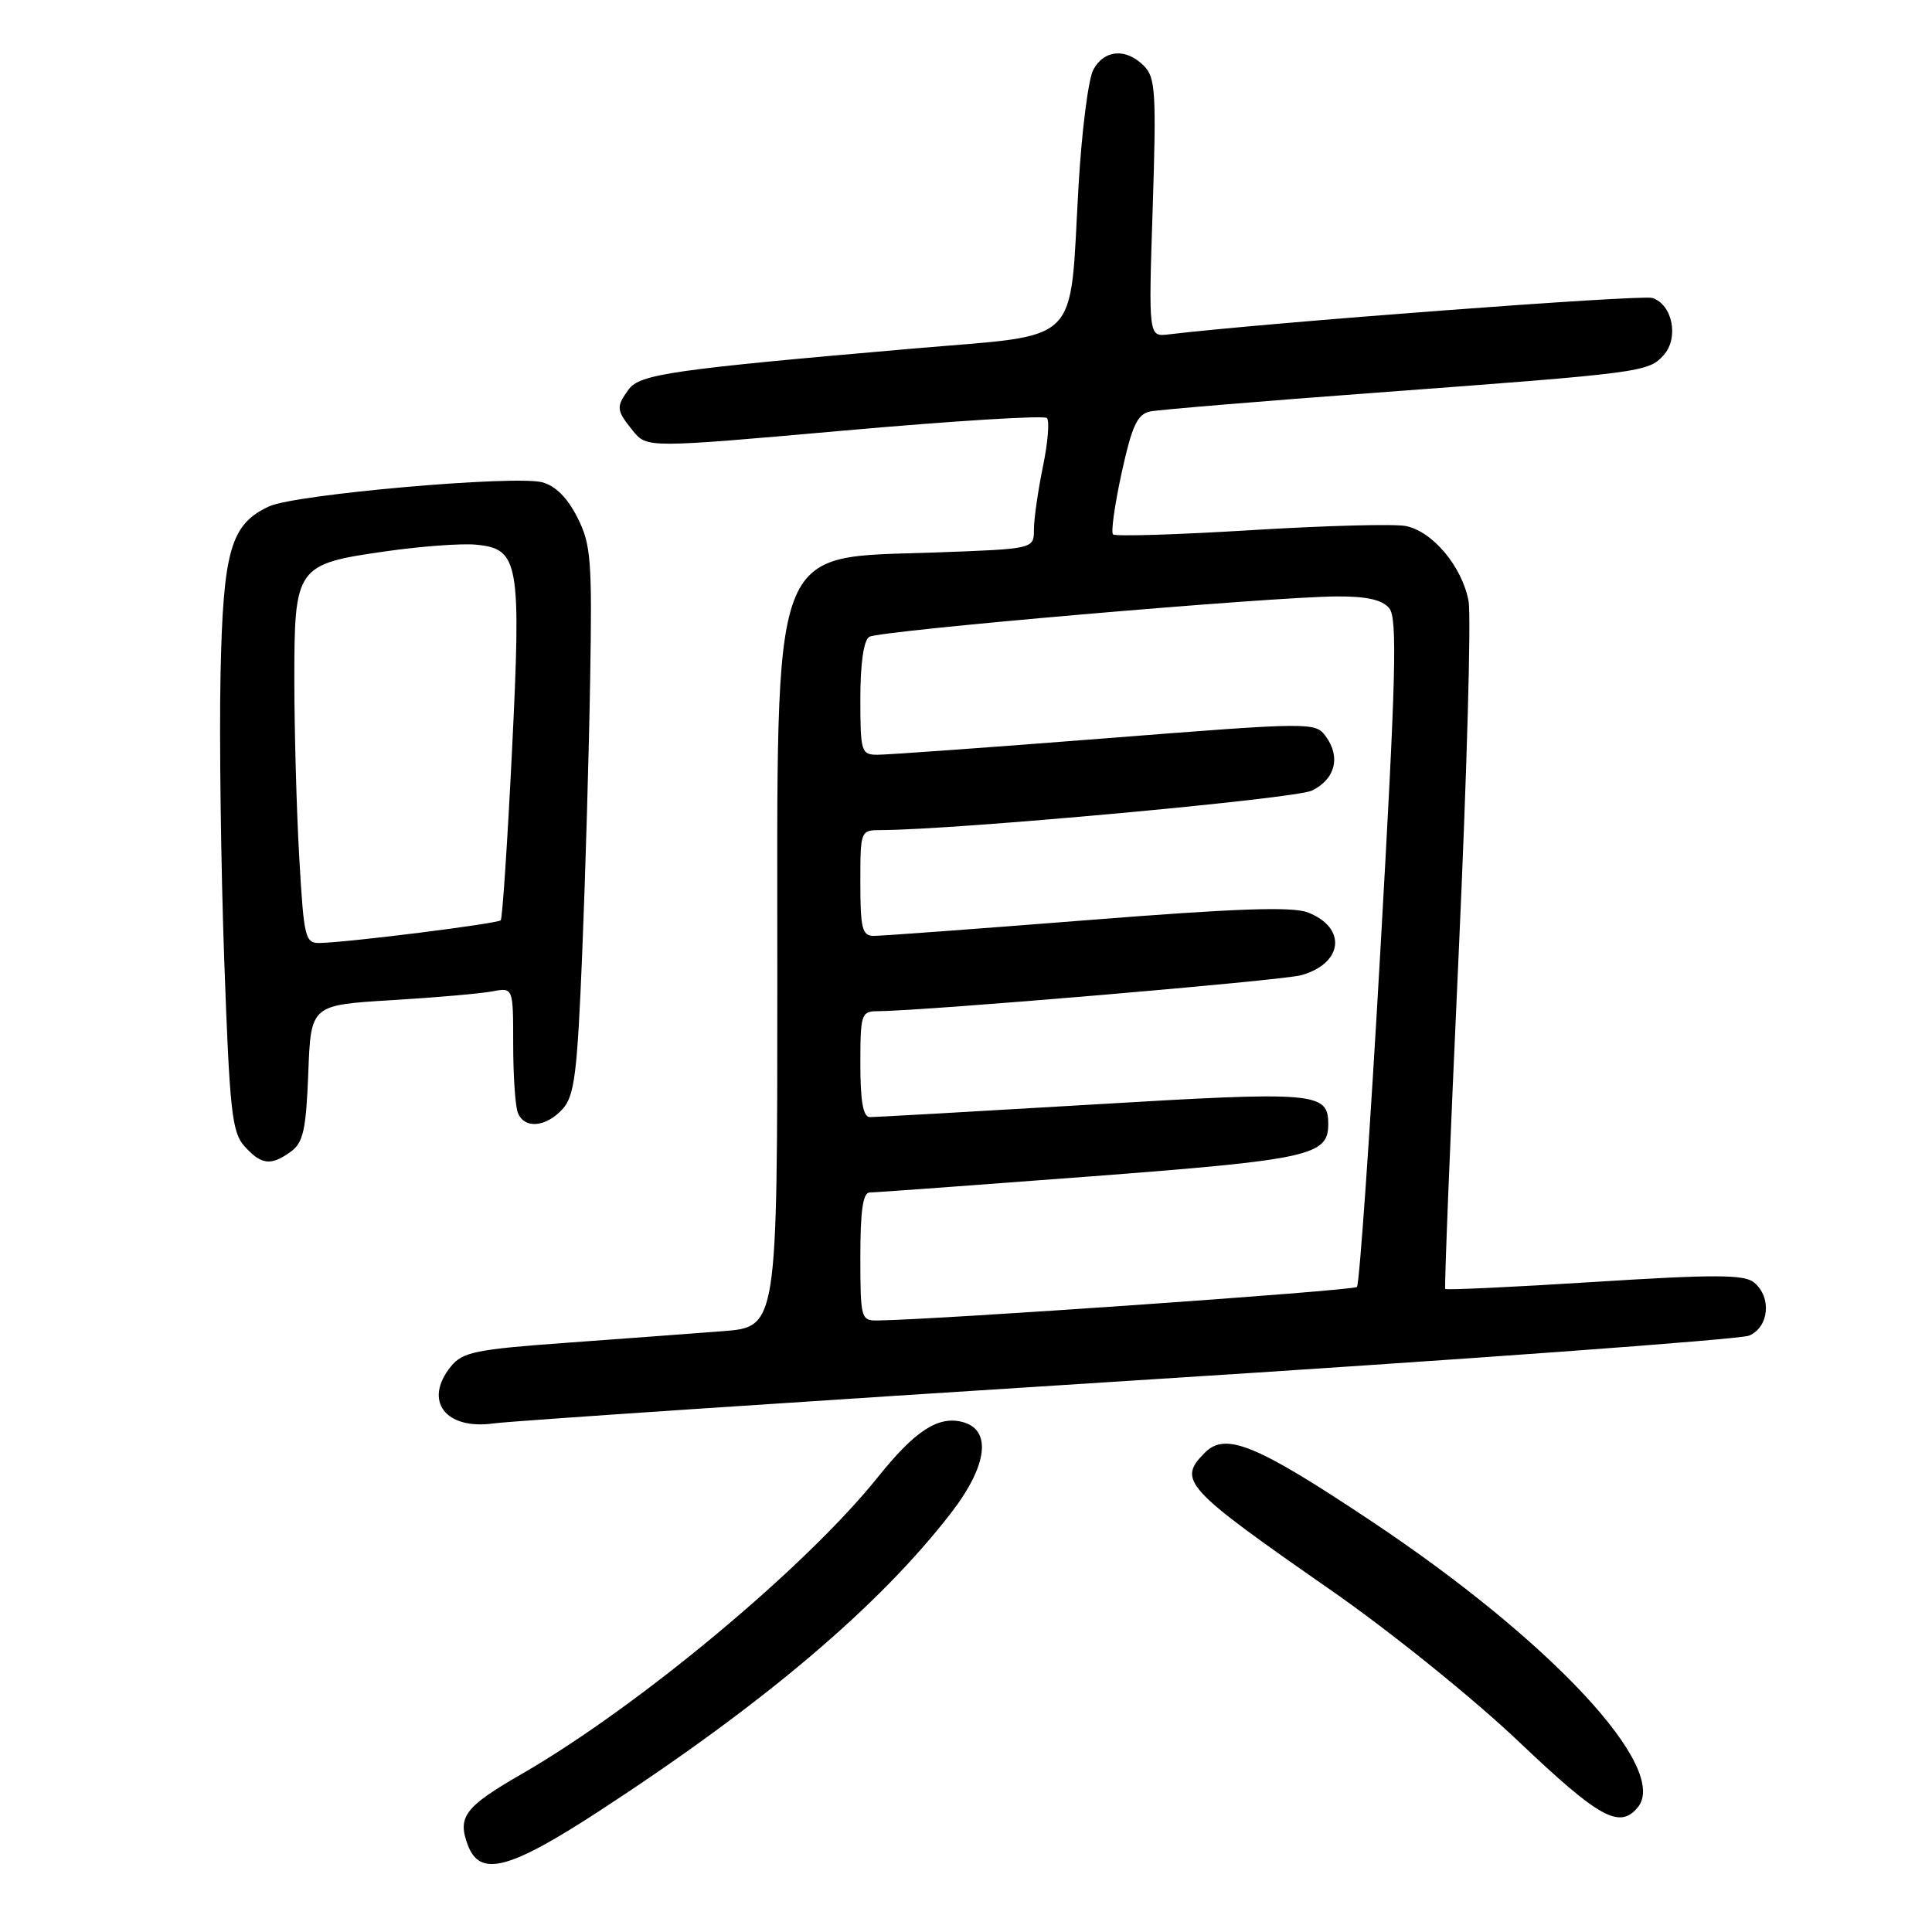 <?xml version="1.0" encoding="UTF-8" standalone="no"?>
<!DOCTYPE svg PUBLIC "-//W3C//DTD SVG 1.1//EN" "http://www.w3.org/Graphics/SVG/1.1/DTD/svg11.dtd" >
<svg xmlns="http://www.w3.org/2000/svg" xmlns:xlink="http://www.w3.org/1999/xlink" version="1.1" viewBox="0 0 256 256">
 <g >
 <path fill="currentColor"
d=" M 79.33 240.02 C 101.18 225.79 116.50 212.82 126.06 200.42 C 130.88 194.17 131.45 189.40 127.49 188.41 C 124.28 187.60 121.22 189.61 116.32 195.73 C 106.76 207.67 84.59 226.15 69.10 235.08 C 61.57 239.42 60.57 240.74 62.00 244.51 C 63.61 248.75 67.45 247.75 79.33 240.02 Z  M 217.01 239.49 C 221.28 234.34 205.54 217.43 181.71 201.56 C 166.45 191.39 162.41 189.73 159.66 192.48 C 155.98 196.17 156.88 197.15 176.36 210.71 C 184.21 216.17 195.20 225.03 201.22 230.75 C 211.92 240.92 214.59 242.40 217.01 239.49 Z  M 149.50 182.97 C 193.50 180.19 230.51 177.49 231.75 176.98 C 234.41 175.87 234.79 171.90 232.43 169.94 C 231.14 168.87 227.31 168.85 211.30 169.86 C 200.55 170.54 191.64 170.96 191.50 170.79 C 191.37 170.63 192.16 150.86 193.26 126.85 C 194.36 102.85 194.96 81.60 194.59 79.63 C 193.74 75.07 189.81 70.39 186.26 69.70 C 184.74 69.40 175.51 69.65 165.75 70.25 C 155.99 70.85 147.77 71.10 147.48 70.81 C 147.19 70.52 147.71 66.84 148.63 62.62 C 150.01 56.37 150.70 54.88 152.41 54.52 C 153.56 54.29 167.10 53.16 182.50 52.02 C 217.55 49.42 218.41 49.31 220.43 47.07 C 222.50 44.79 221.62 40.33 218.93 39.48 C 217.47 39.02 167.89 42.75 154.84 44.31 C 152.18 44.63 152.18 44.63 152.74 27.53 C 153.23 12.25 153.11 10.25 151.57 8.72 C 149.20 6.34 146.30 6.57 144.87 9.24 C 144.21 10.47 143.34 17.33 142.92 24.49 C 141.66 46.21 143.67 44.22 120.96 46.19 C 89.12 48.95 84.78 49.58 83.31 51.59 C 81.61 53.92 81.65 54.34 83.86 57.08 C 85.72 59.37 85.72 59.37 111.89 57.05 C 126.28 55.77 138.36 55.02 138.72 55.39 C 139.09 55.76 138.85 58.66 138.19 61.84 C 137.54 65.02 137.00 68.77 137.00 70.18 C 137.00 72.73 137.00 72.73 124.08 73.20 C 101.78 74.01 103.00 70.73 103.00 129.82 C 103.00 175.83 103.00 175.83 95.75 176.39 C 91.76 176.70 82.42 177.39 75.00 177.93 C 63.04 178.80 61.30 179.15 59.75 181.06 C 56.07 185.60 59.00 189.50 65.41 188.61 C 67.66 188.29 105.50 185.76 149.50 182.97 Z  M 38.56 152.58 C 40.18 151.40 40.56 149.67 40.85 142.17 C 41.19 133.18 41.19 133.18 51.85 132.53 C 57.71 132.18 63.74 131.65 65.25 131.36 C 68.00 130.84 68.00 130.84 68.00 138.34 C 68.00 142.46 68.27 146.55 68.61 147.42 C 69.45 149.62 72.33 149.39 74.54 146.96 C 76.13 145.20 76.49 142.32 77.15 126.21 C 77.57 115.92 78.04 99.62 78.20 90.00 C 78.47 74.15 78.31 72.13 76.50 68.55 C 75.18 65.95 73.59 64.36 71.83 63.90 C 68.11 62.95 39.12 65.50 35.68 67.09 C 30.56 69.44 29.56 72.91 29.22 89.50 C 29.05 97.75 29.27 114.69 29.71 127.15 C 30.43 147.32 30.73 150.04 32.41 151.90 C 34.64 154.37 35.92 154.51 38.56 152.58 Z  M 114.00 166.50 C 114.00 160.36 114.35 158.00 115.25 158.01 C 115.94 158.01 129.10 157.05 144.50 155.88 C 173.52 153.67 176.00 153.12 176.00 148.97 C 176.00 144.71 174.46 144.58 144.70 146.36 C 129.19 147.28 115.94 148.03 115.25 148.02 C 114.37 148.01 114.00 145.92 114.00 141.00 C 114.00 134.41 114.13 134.00 116.25 133.99 C 122.34 133.97 169.88 129.93 172.42 129.22 C 178.00 127.65 178.49 122.91 173.28 120.90 C 171.21 120.10 163.69 120.37 144.00 121.93 C 129.43 123.08 116.71 124.02 115.75 124.01 C 114.25 124.00 114.00 122.99 114.00 117.00 C 114.00 110.03 114.01 110.00 116.75 109.99 C 126.52 109.97 171.56 105.84 173.80 104.77 C 176.92 103.28 177.69 100.32 175.67 97.57 C 174.29 95.68 173.85 95.68 146.39 97.84 C 131.05 99.04 117.49 100.02 116.25 100.01 C 114.12 100.00 114.00 99.61 114.00 92.56 C 114.00 87.88 114.44 84.84 115.19 84.38 C 116.53 83.56 168.36 79.08 177.13 79.03 C 181.09 79.01 183.15 79.47 184.08 80.59 C 185.18 81.92 184.98 89.57 182.90 126.06 C 181.53 150.19 180.13 170.20 179.80 170.53 C 179.31 171.02 124.20 174.87 116.25 174.97 C 114.09 175.00 114.00 174.66 114.00 166.50 Z  M 39.66 113.75 C 39.30 107.56 39.01 96.99 39.00 90.25 C 39.00 75.03 39.20 74.75 51.20 73.04 C 55.84 72.38 61.17 71.99 63.06 72.17 C 68.78 72.72 69.08 74.42 67.84 99.55 C 67.24 111.62 66.57 121.70 66.35 121.94 C 65.94 122.39 46.28 124.86 42.40 124.95 C 40.43 125.00 40.27 124.32 39.66 113.75 Z "/>
</g>
</svg>